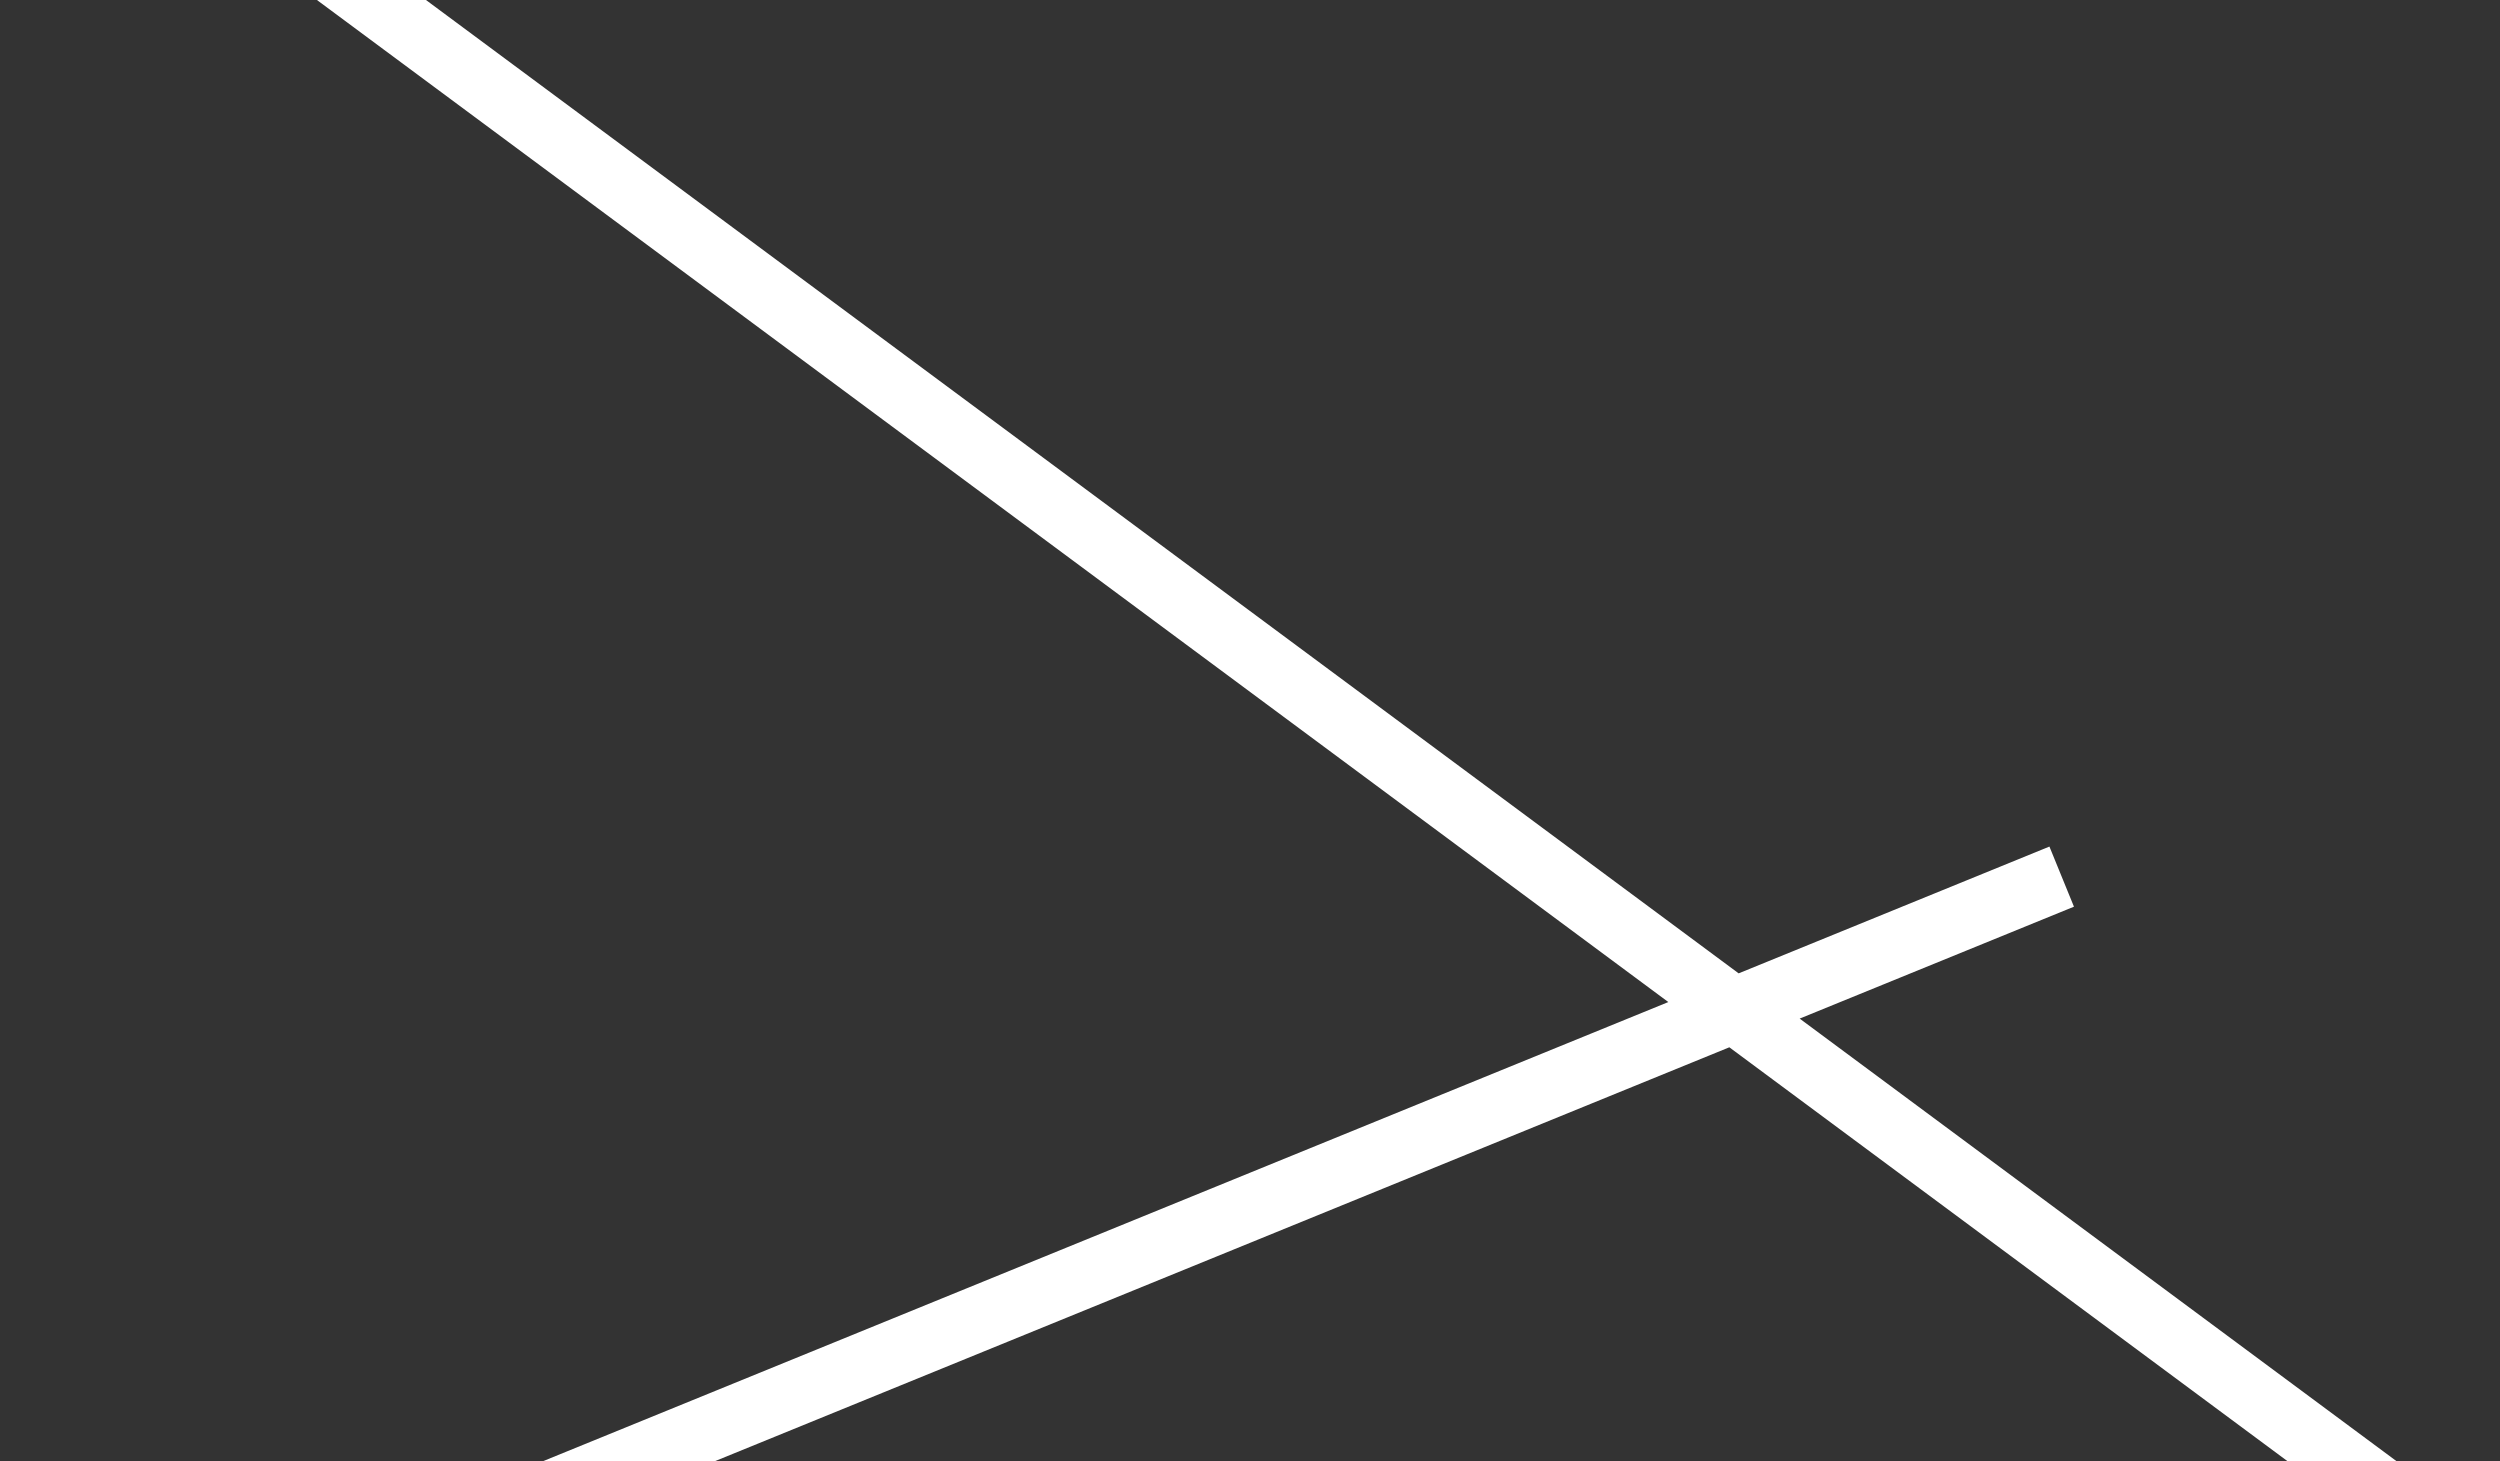 <svg width="77" height="45" viewBox="0 0 77 45" fill="none" xmlns="http://www.w3.org/2000/svg">
<rect x="0" y="0" width="77" height="45" fill="#333333" stroke="none"/>
<path d="M63.5 27L1 52.5M75.5 47.5L2 -7" stroke="white" stroke-width="2"/>
</svg>
